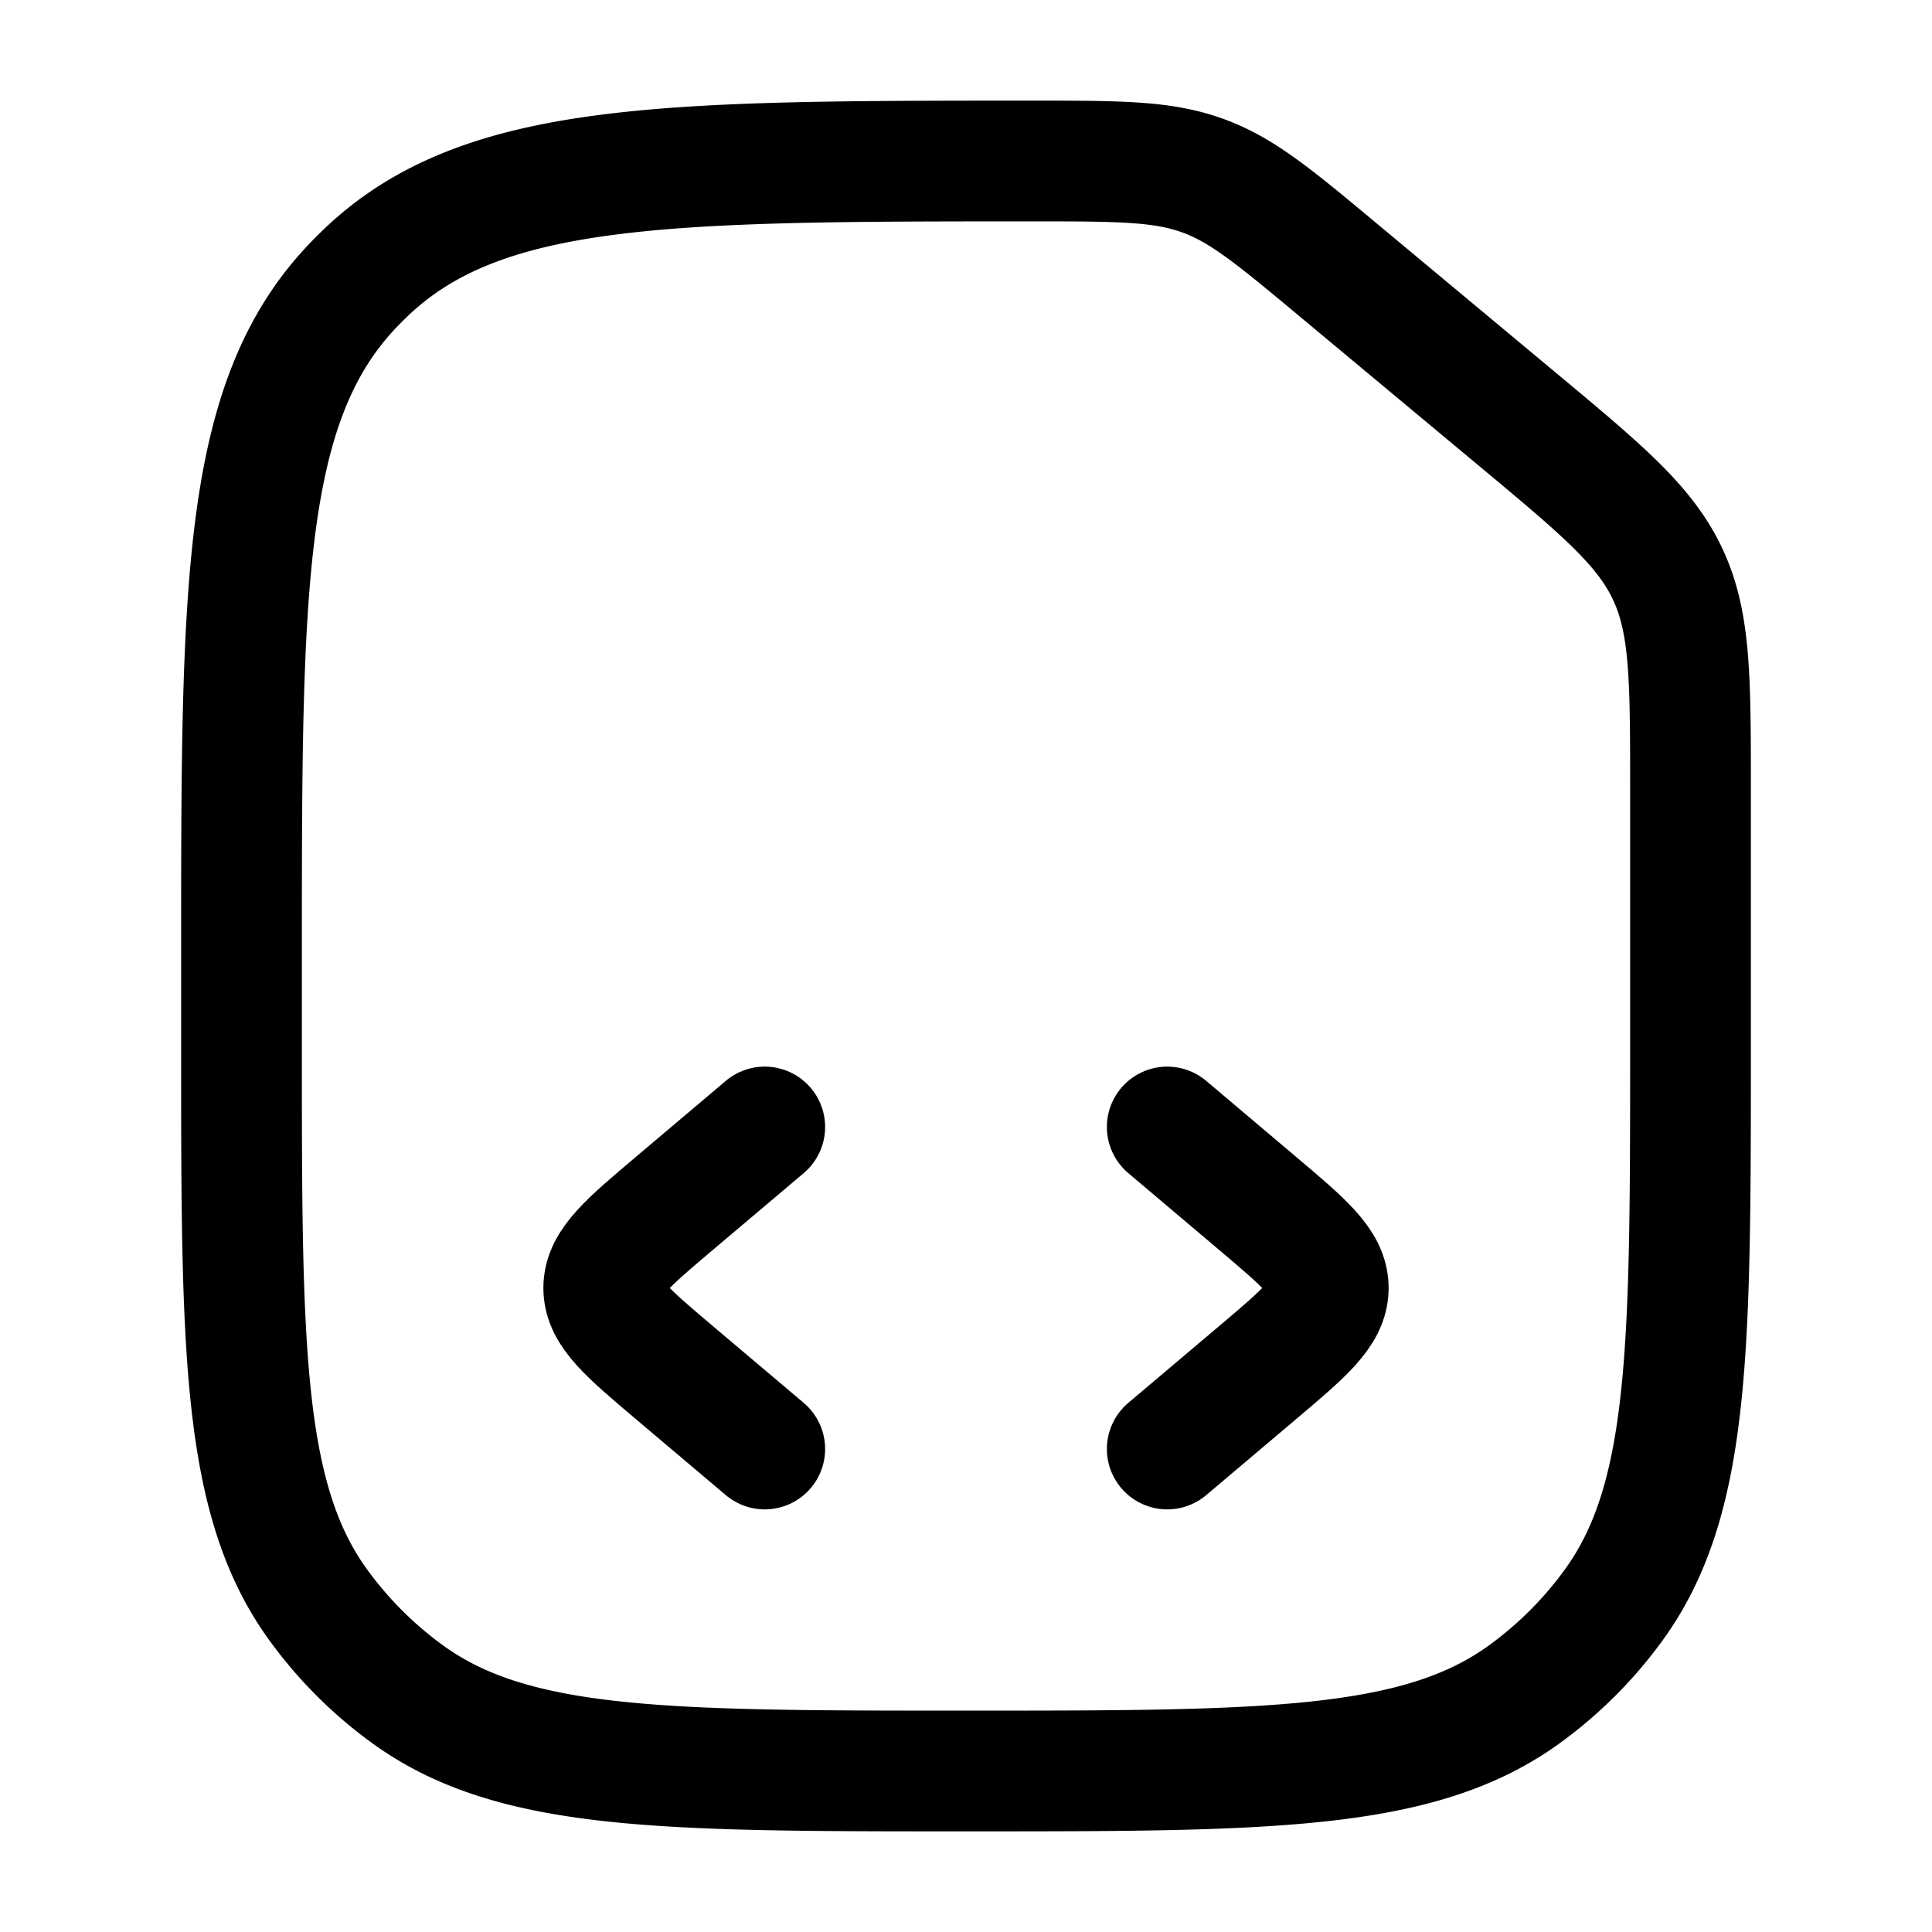 <svg xmlns="http://www.w3.org/2000/svg" width="1em" height="1em" viewBox="0 0 24 24"><g fill="none" stroke="currentColor" stroke-linecap="round" stroke-linejoin="round" stroke-width="1.5" color="currentColor"><path d="m9.5 18l-1.112-.94c-.592-.5-.888-.75-.888-1.06s.296-.56.888-1.06L9.5 14m5 0l1.112.94c.592.5.888.75.888 1.06s-.296.56-.888 1.06L14.5 18"/><path d="M3 11.858c0-4.576 0-6.864 1.387-8.314a5 5 0 0 1 .157-.157C5.994 2 8.282 2 12.858 2c1.085 0 1.608.004 2.105.19c.479.178.88.512 1.682 1.181l2.196 1.83c1.062.885 1.592 1.327 1.876 1.932C21 7.737 21 8.428 21 9.81V13c0 3.75 0 5.625-.955 6.939a5 5 0 0 1-1.106 1.106C17.625 22 15.749 22 12 22s-5.625 0-6.939-.955a5 5 0 0 1-1.106-1.106C3 18.625 3 16.749 3 13z"/></g></svg>